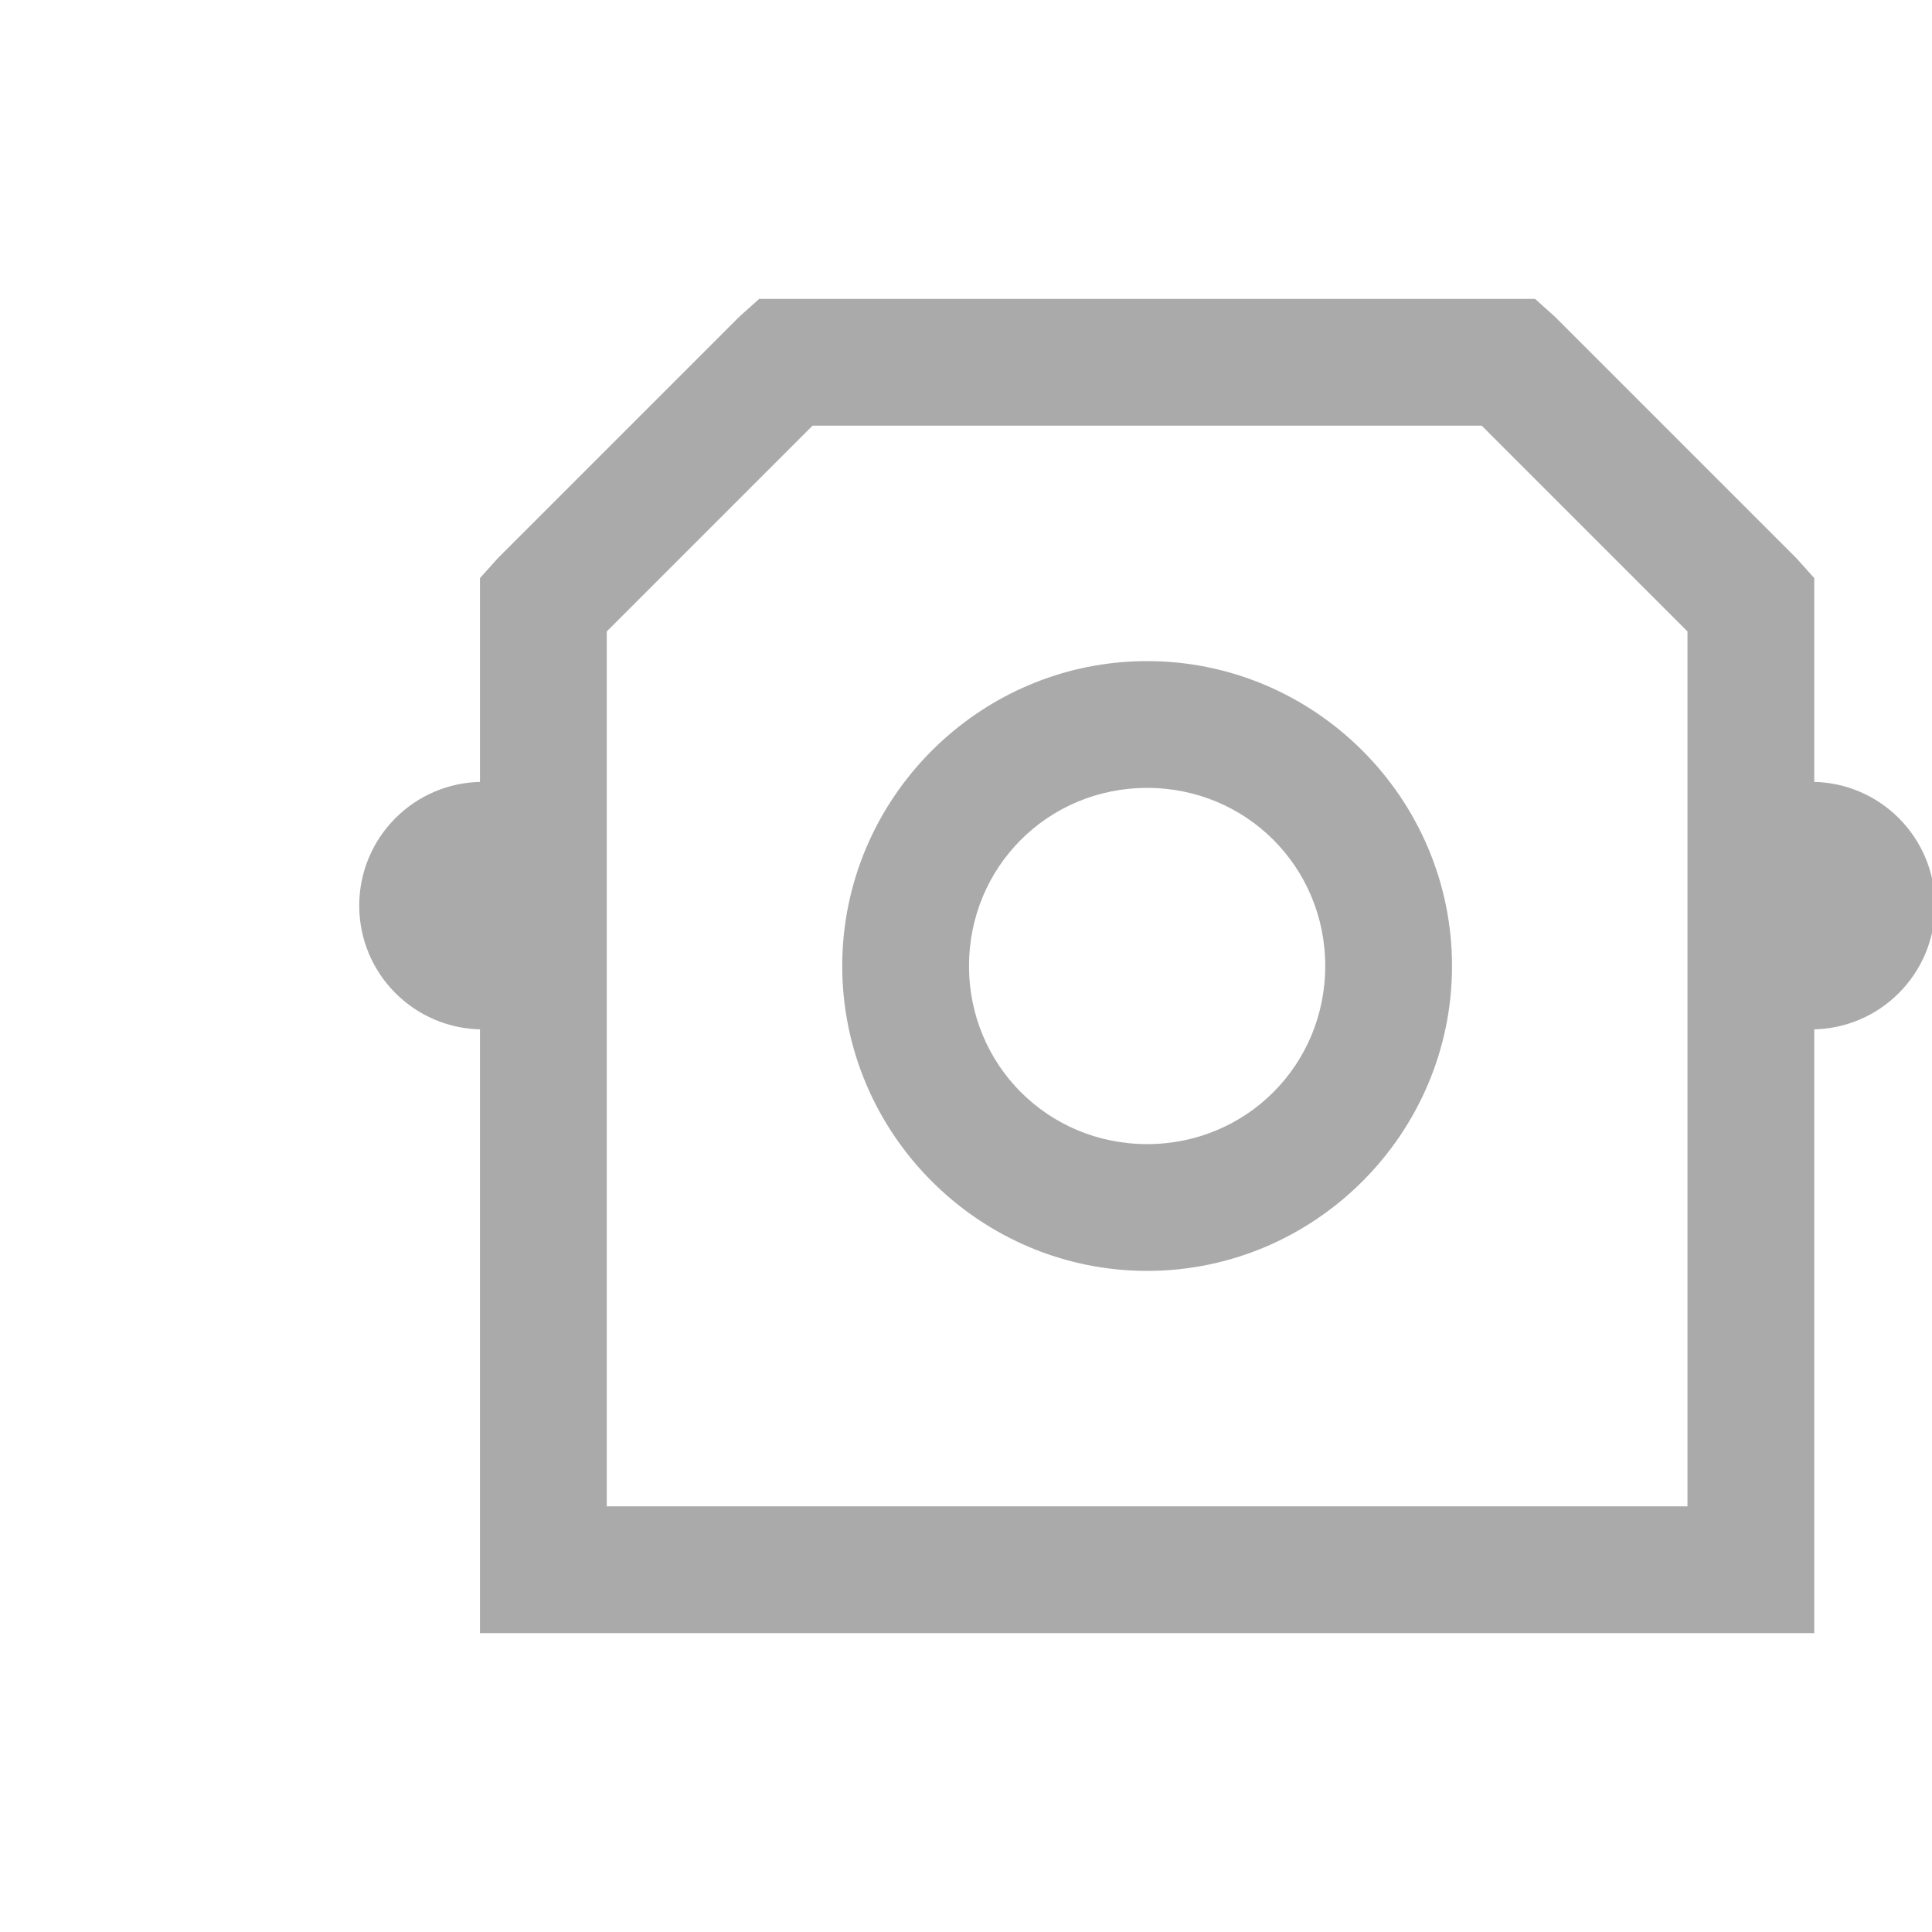 <?xml version="1.0"?>
<svg xmlns="http://www.w3.org/2000/svg" viewBox="-3 0 32 32">
    <path style="fill:#aaa;stroke-width:0.1;stroke:#aaa;text-indent:0;text-align:start;line-height:normal;text-transform:none;block-progression:tb;-inkscape-font-specification:Bitstream Vera Sans" d="M 9.594 5 L 9.281 5.281 L 5.281 9.281 L 5 9.594 L 5 10 L 5 13 C 3.895 13 3 13.895 3 15 C 3 16.105 3.895 17 5 17 L 5 26 L 5 27 L 6 27 L 26 27 L 27 27 L 27 26 L 27 17 C 28.105 17 29 16.105 29 15 C 29 13.895 28.105 13 27 13 L 27 10 L 27 9.594 L 26.719 9.281 L 22.719 5.281 L 22.406 5 L 22 5 L 10 5 L 9.594 5 z M 10.438 7 L 21.562 7 L 25 10.438 L 25 25 L 7 25 L 7 15 L 7 10.438 L 10.438 7 z M 16 11 C 13.25 11 11 13.25 11 16 C 11 18.75 13.25 21 16 21 C 18.75 21 21 18.75 21 16 C 21 13.25 18.75 11 16 11 z M 16 13 C 17.669 13 19 14.331 19 16 C 19 17.669 17.669 19 16 19 C 14.331 19 13 17.669 13 16 C 13 14.331 14.331 13 16 13 z" overflow="visible" font-family="Bitstream Vera Sans"/>
</svg>
